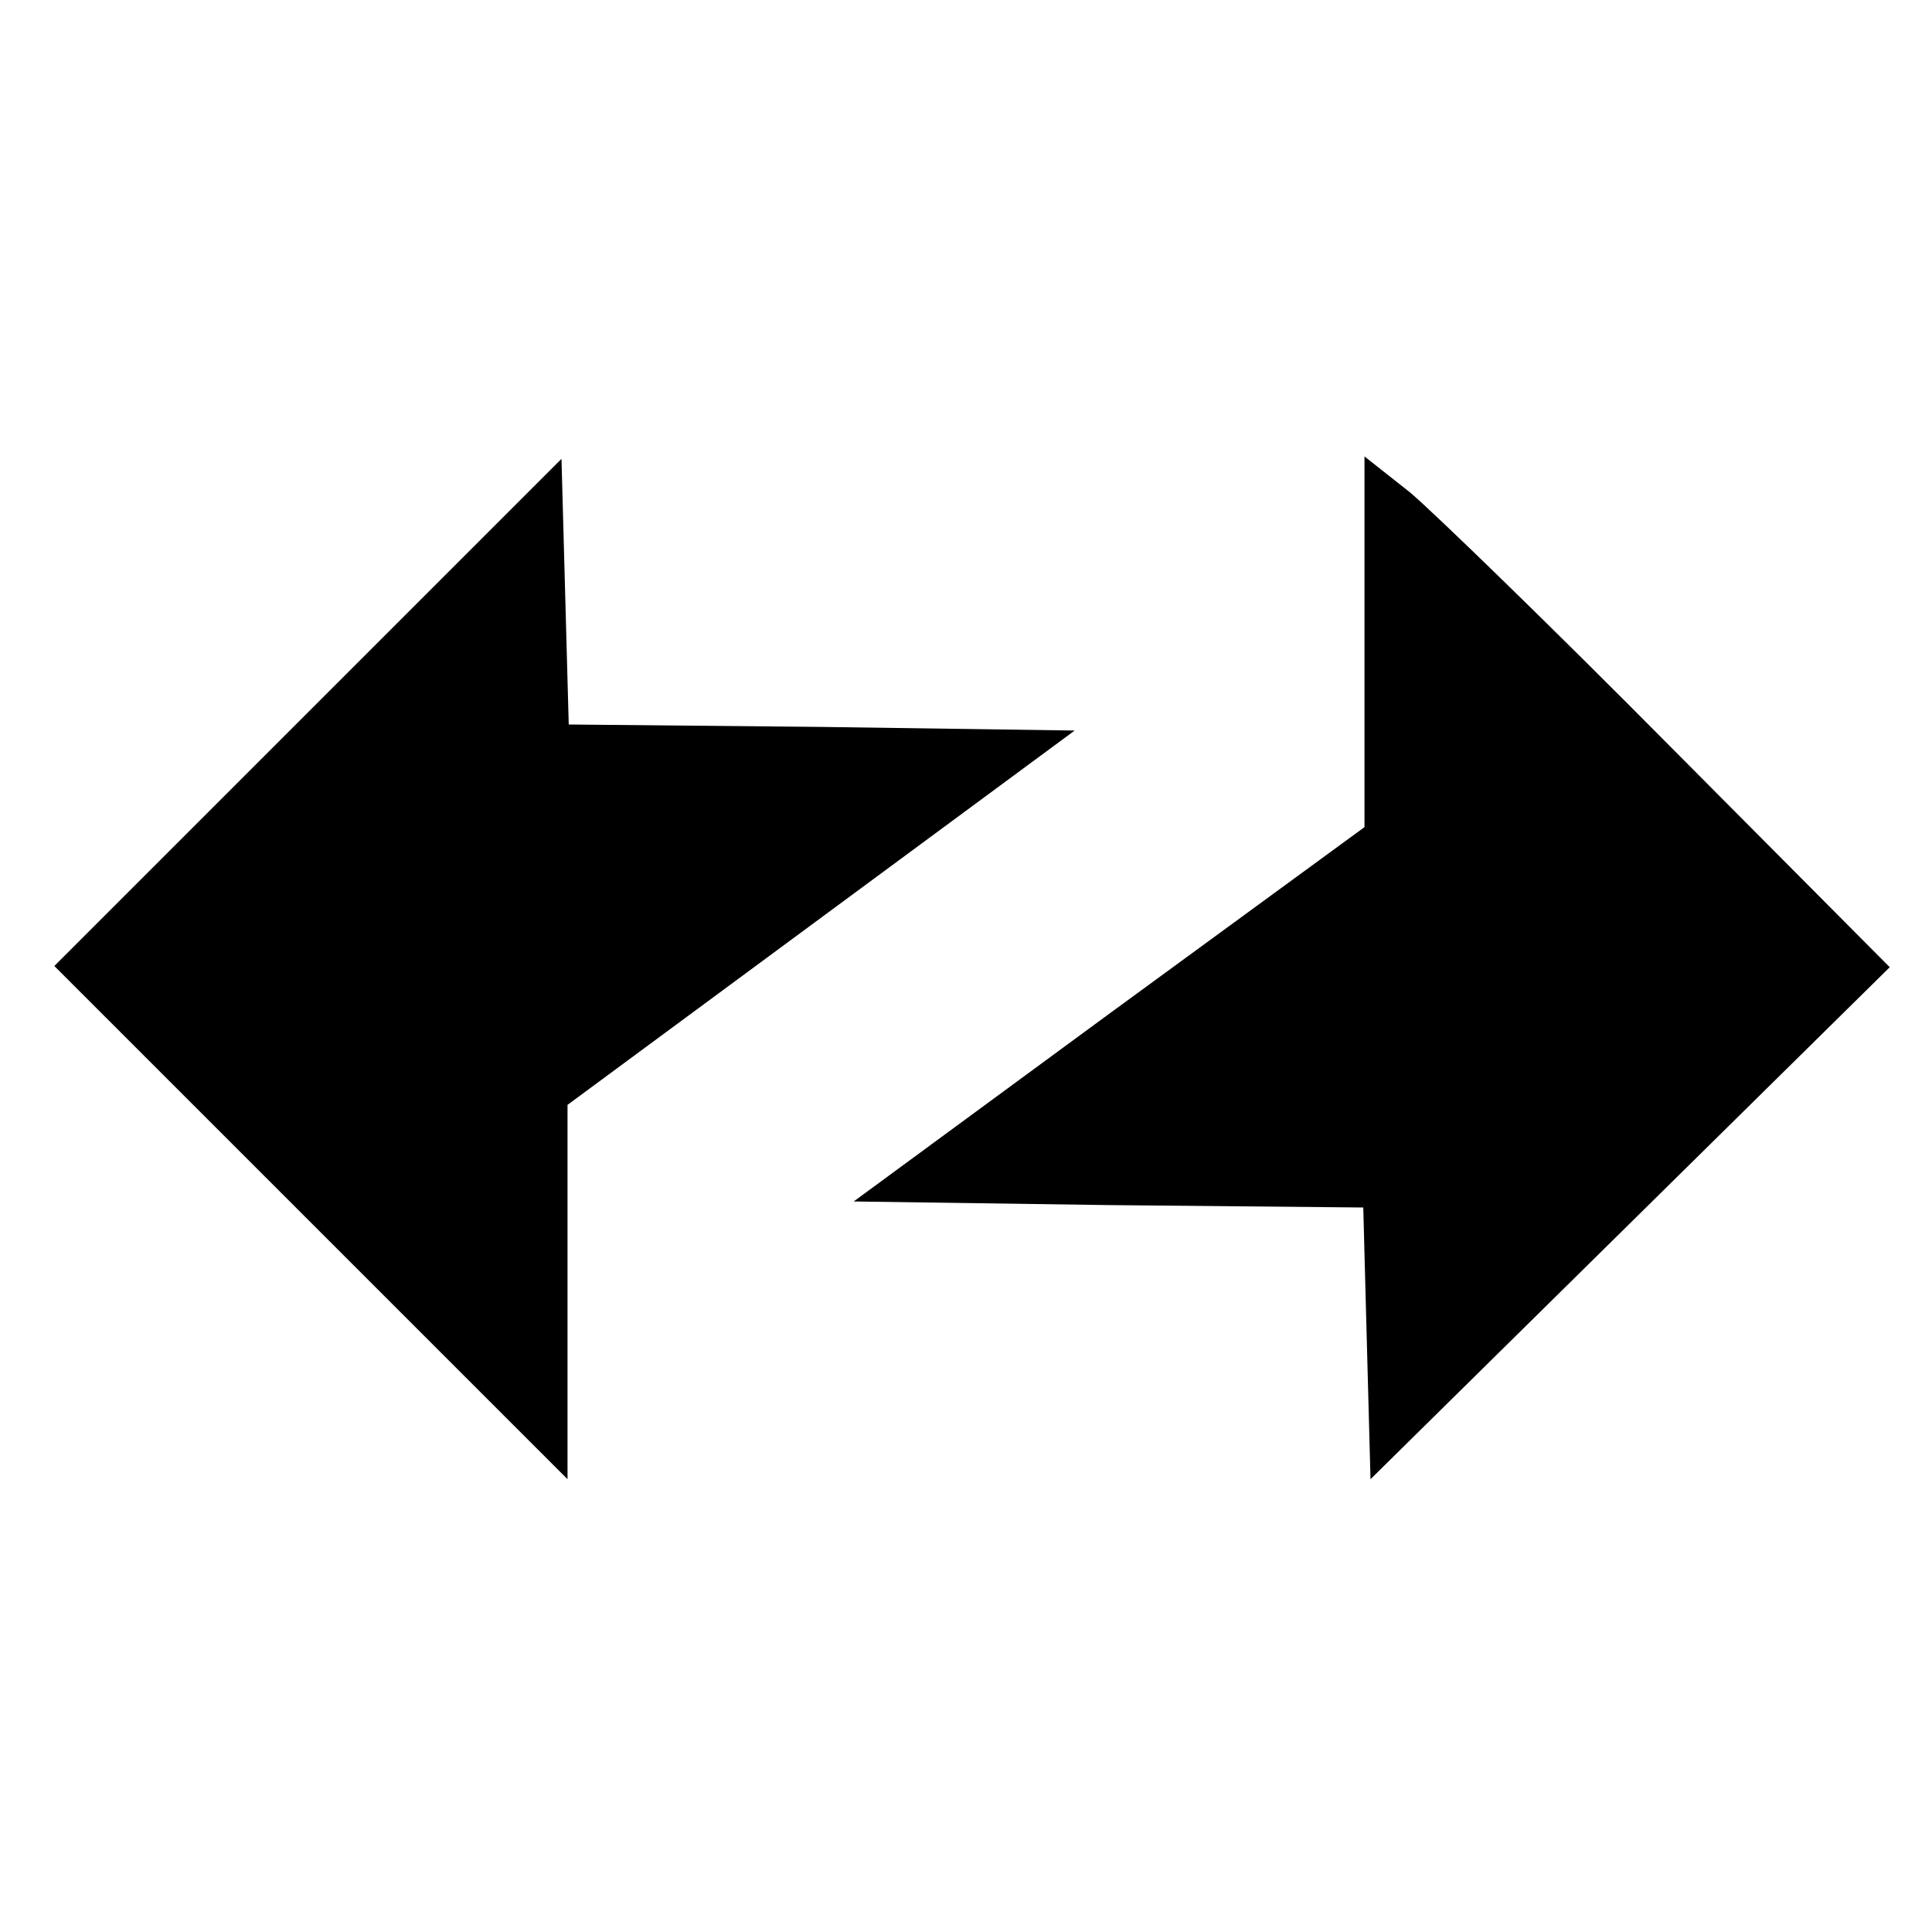 <?xml version="1.0" standalone="no"?>
<!DOCTYPE svg PUBLIC "-//W3C//DTD SVG 20010904//EN"
 "http://www.w3.org/TR/2001/REC-SVG-20010904/DTD/svg10.dtd">
<svg version="1.0" xmlns="http://www.w3.org/2000/svg"
 width="160pt" height="160pt" viewBox="0 0 160 160"
 preserveAspectRatio="xMidYMid meet">

<g transform="translate(0,160) scale(0.1,-0.1)"
fill="#000000" stroke="none">
<path d="M255 1010 l-210 -210 213 -213 212 -212 0 155 0 155 210 155 210 155
-210 3 -209 2 -3 110 -3 110 -210 -210z"/>
<path d="M1130 1068 l0 -153 -212 -155 -211 -155 211 -3 211 -2 3 -113 3 -112
215 212 215 212 -180 181 c-99 100 -197 195 -217 212 l-38 30 0 -154z"/>
</g>
</svg>
